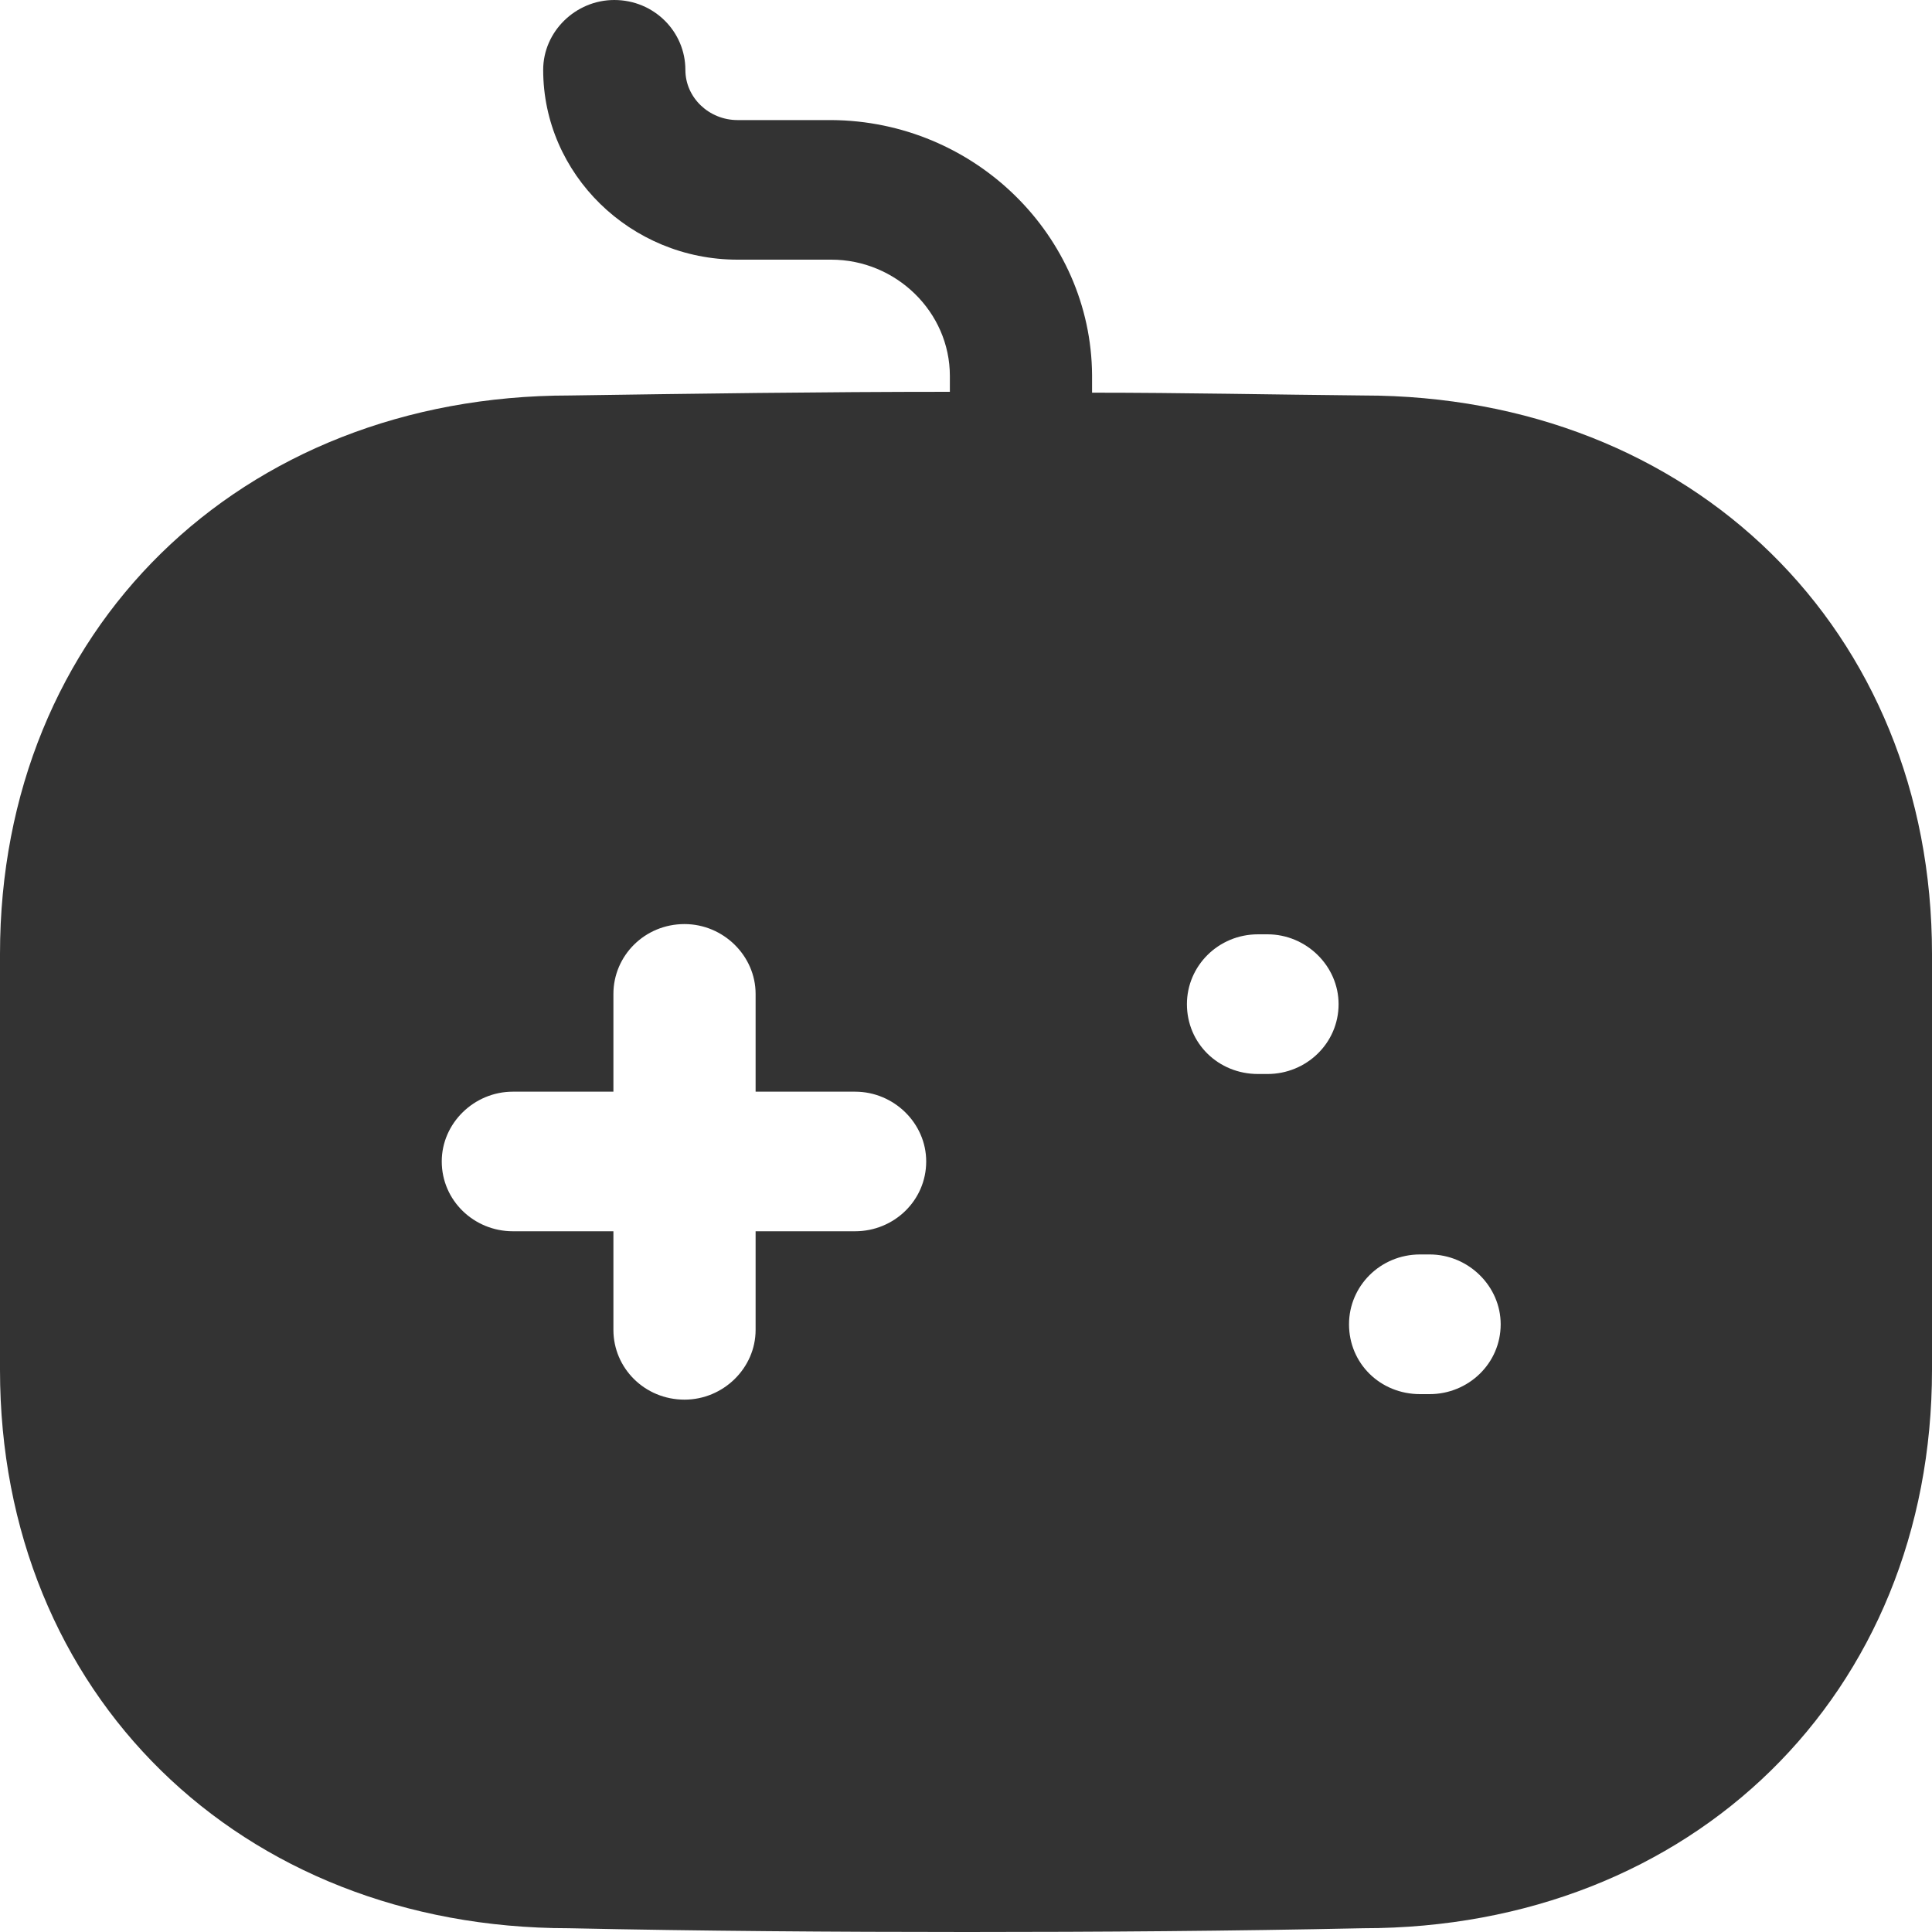 <svg width="20" height="20" viewBox="0 0 20 20" fill="none" xmlns="http://www.w3.org/2000/svg" xmlns:xlink="http://www.w3.org/1999/xlink">
	<desc>
			Created with Pixso.
	</desc>
	<defs/>
	<path id="Game" d="M11.305 4.065C12.238 4.065 13.17 4.085 14.112 4.094C17.517 4.094 20 6.522 20 9.875L20 14.181C20 17.534 17.517 19.961 14.112 19.961C12.748 19.99 11.384 20 10.01 20C8.636 20 7.252 19.99 5.888 19.961C2.483 19.961 0 17.534 0 14.181L0 9.875C0 6.522 2.483 4.094 5.898 4.094C7.184 4.075 8.499 4.056 9.833 4.056L9.833 3.892C9.833 3.228 9.274 2.688 8.606 2.688L7.635 2.688C6.526 2.688 5.623 1.802 5.623 0.723C5.623 0.328 5.957 0 6.359 0C6.771 0 7.095 0.328 7.095 0.723C7.095 1.012 7.341 1.243 7.635 1.243L8.606 1.243C10.088 1.252 11.295 2.438 11.305 3.882L11.305 4.065ZM8.852 12.746L7.822 12.746L7.822 13.767C7.822 14.162 7.488 14.489 7.086 14.489C6.673 14.489 6.35 14.162 6.35 13.767L6.35 12.746L5.309 12.746C4.907 12.746 4.573 12.428 4.573 12.023C4.573 11.628 4.907 11.301 5.309 11.301L6.35 11.301L6.35 10.289C6.35 9.894 6.673 9.566 7.086 9.566C7.488 9.566 7.822 9.894 7.822 10.289L7.822 11.301L8.852 11.301C9.254 11.301 9.588 11.628 9.588 12.023C9.588 12.428 9.254 12.746 8.852 12.746ZM13.023 11.118L13.121 11.118C13.523 11.118 13.857 10.8 13.857 10.395C13.857 10 13.523 9.672 13.121 9.672L13.023 9.672C12.611 9.672 12.287 10 12.287 10.395C12.287 10.8 12.611 11.118 13.023 11.118ZM14.701 14.432L14.799 14.432C15.201 14.432 15.535 14.114 15.535 13.709C15.535 13.314 15.201 12.986 14.799 12.986L14.701 12.986C14.288 12.986 13.965 13.314 13.965 13.709C13.965 14.114 14.288 14.432 14.701 14.432Z" clip-rule="evenodd" fill="#333333" fill-opacity="1" fill-rule="evenodd"/>
</svg>
